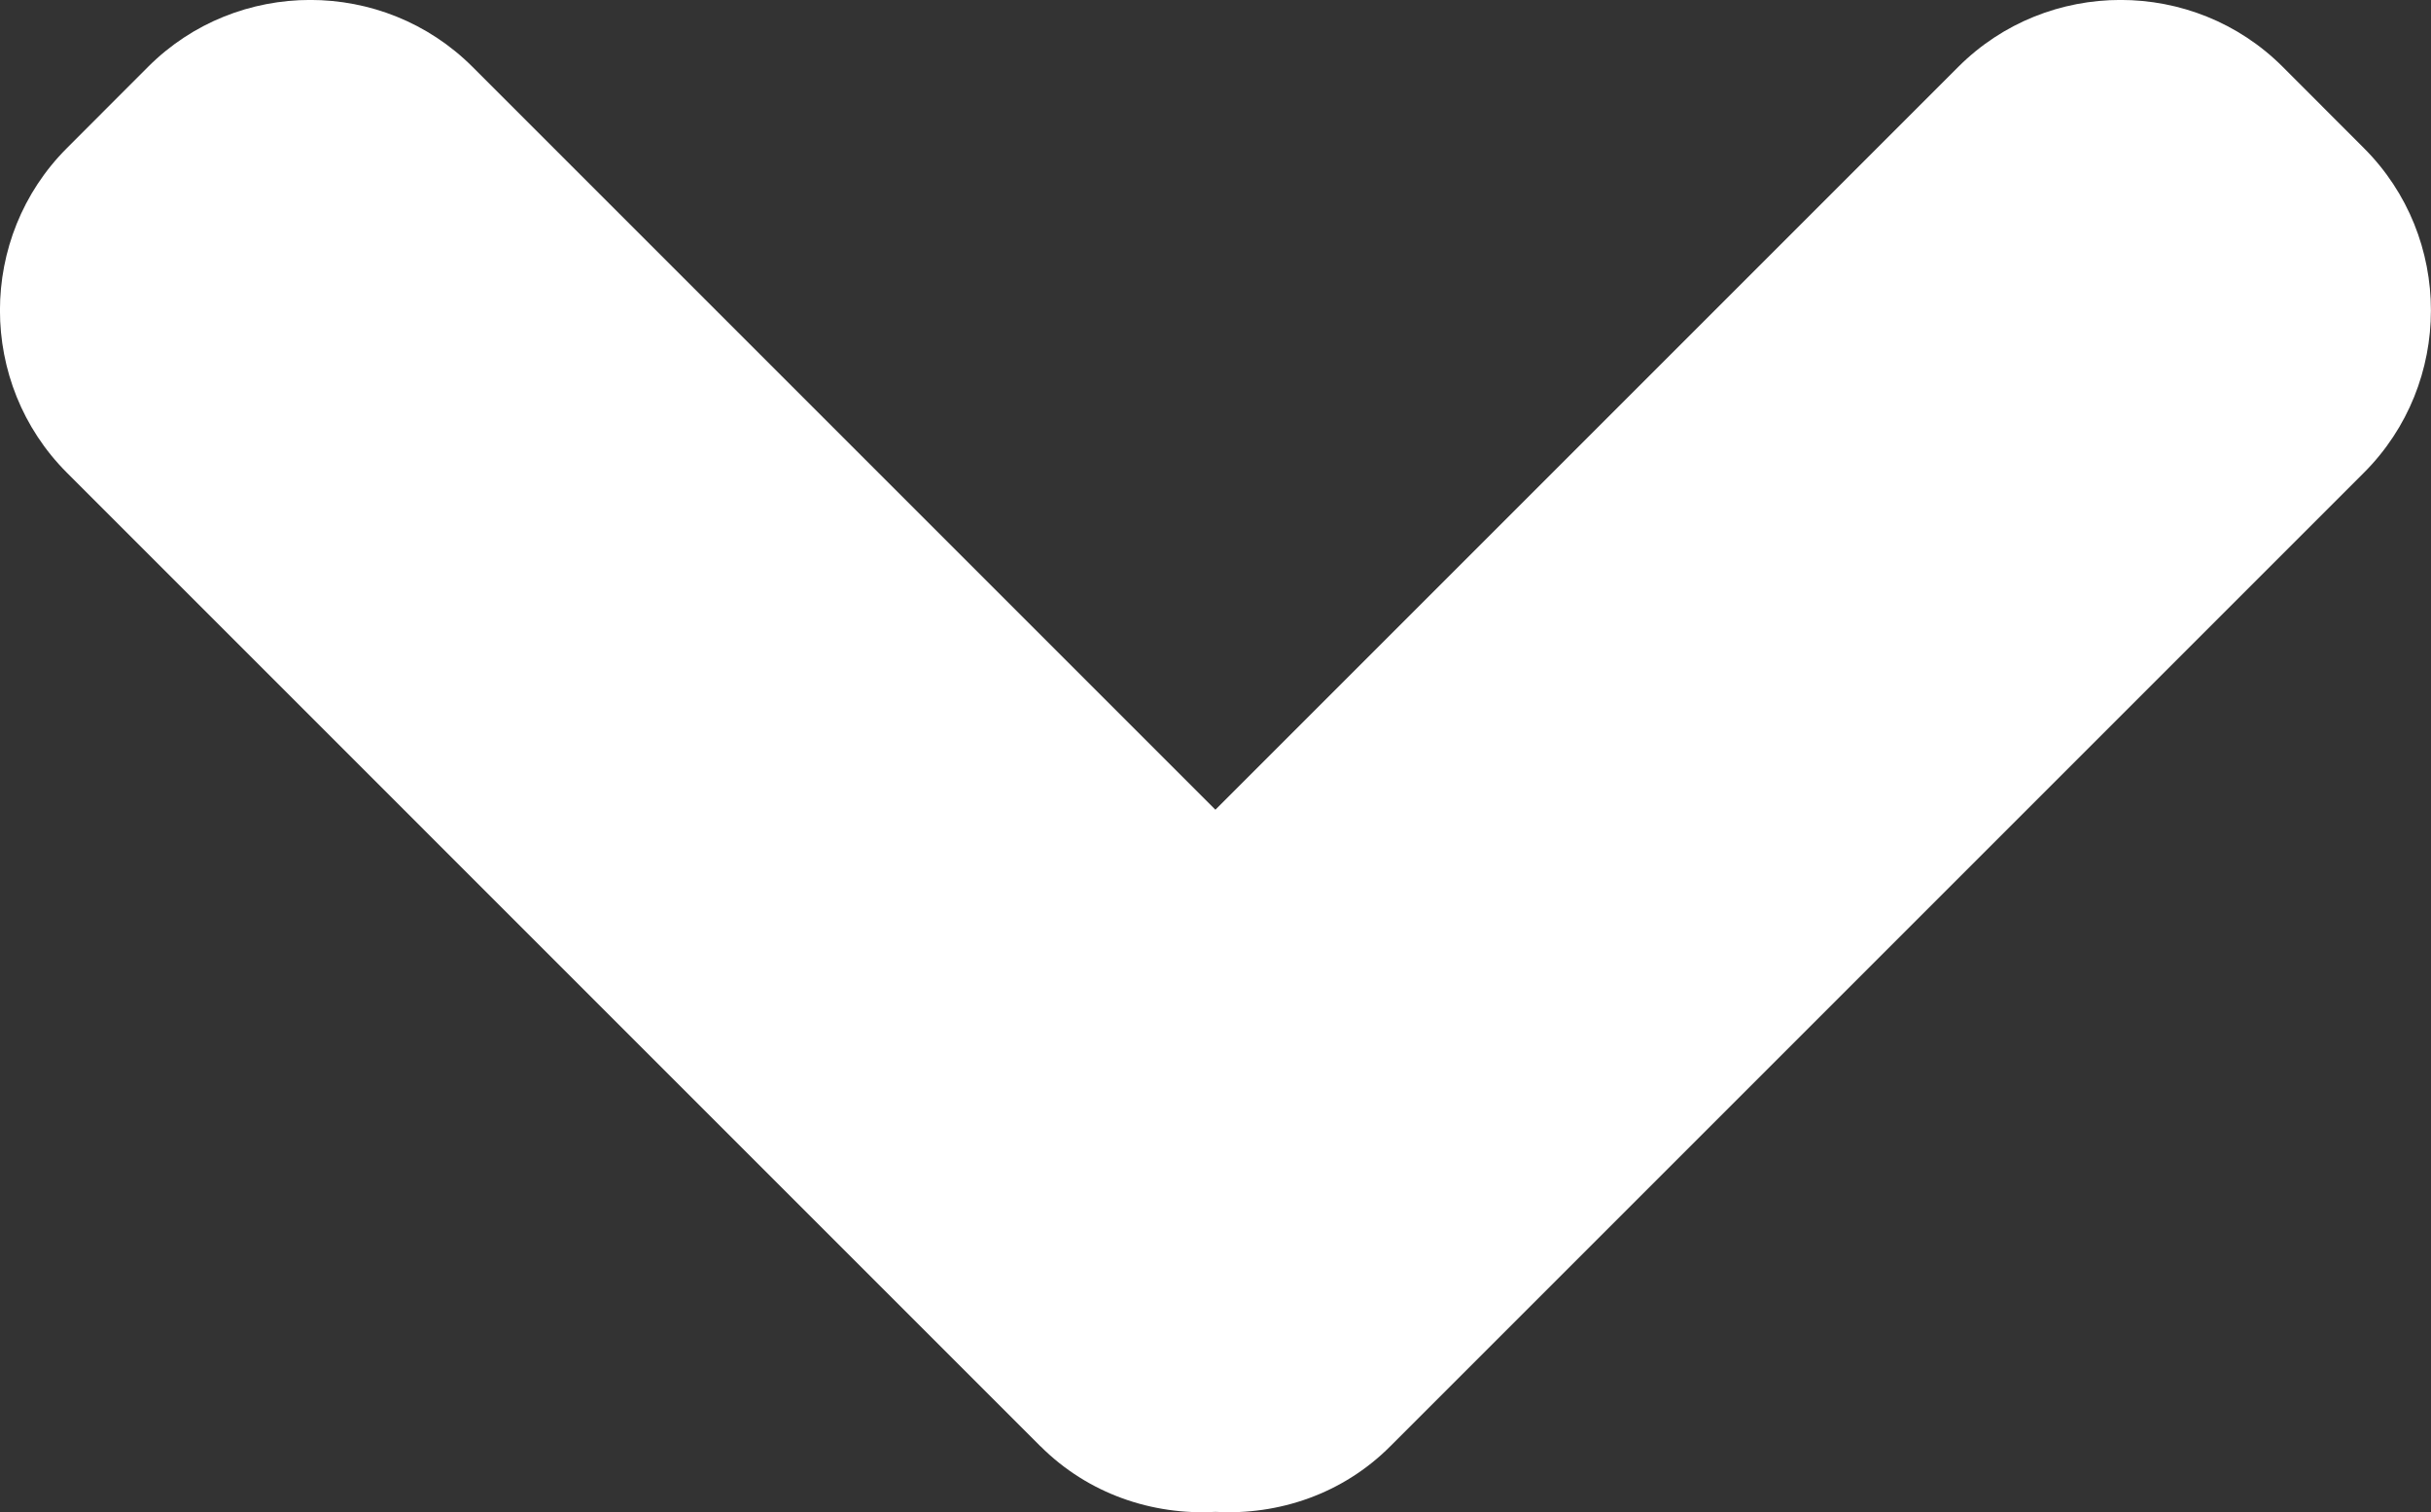 <?xml version="1.0" encoding="UTF-8" standalone="no"?>
<svg
   xmlns:dc="http://purl.org/dc/elements/1.1/"
   xmlns:cc="http://creativecommons.org/ns#"
   xmlns:rdf="http://www.w3.org/1999/02/22-rdf-syntax-ns#"
   xmlns:svg="http://www.w3.org/2000/svg"
   xmlns="http://www.w3.org/2000/svg"
   xml:space="preserve"
   width="23.936"
   viewBox="0 0 23.936 14.891"
   version="1.1"
   id="Layer_1"
   height="14.891"
   enable-background="new 0 0 32 32"><rect x="0" y="0" width="23.936" height="14.891" fill="#333333" stroke="none"/><defs
     id="defs7" /><path
     style="fill:#ffffff"
     id="path2"
     d="M 10.243,14.24 0.658,4.654 c -0.878,-0.879 -0.878,-2.317 0,-3.195 l 0.8,-0.801 c 0.877,-0.878 2.316,-0.878 3.194,0 L 11.967,7.973 19.282,0.658 c 0.878,-0.878 2.317,-0.878 3.194,0 l 0.8,0.801 c 0.879,0.878 0.879,2.316 0,3.195 L 13.69,14.24 c -0.47,0.472 -1.102,0.681 -1.722,0.647 -0.62,0.034 -1.252,-0.175 -1.724,-0.647 z" /></svg>